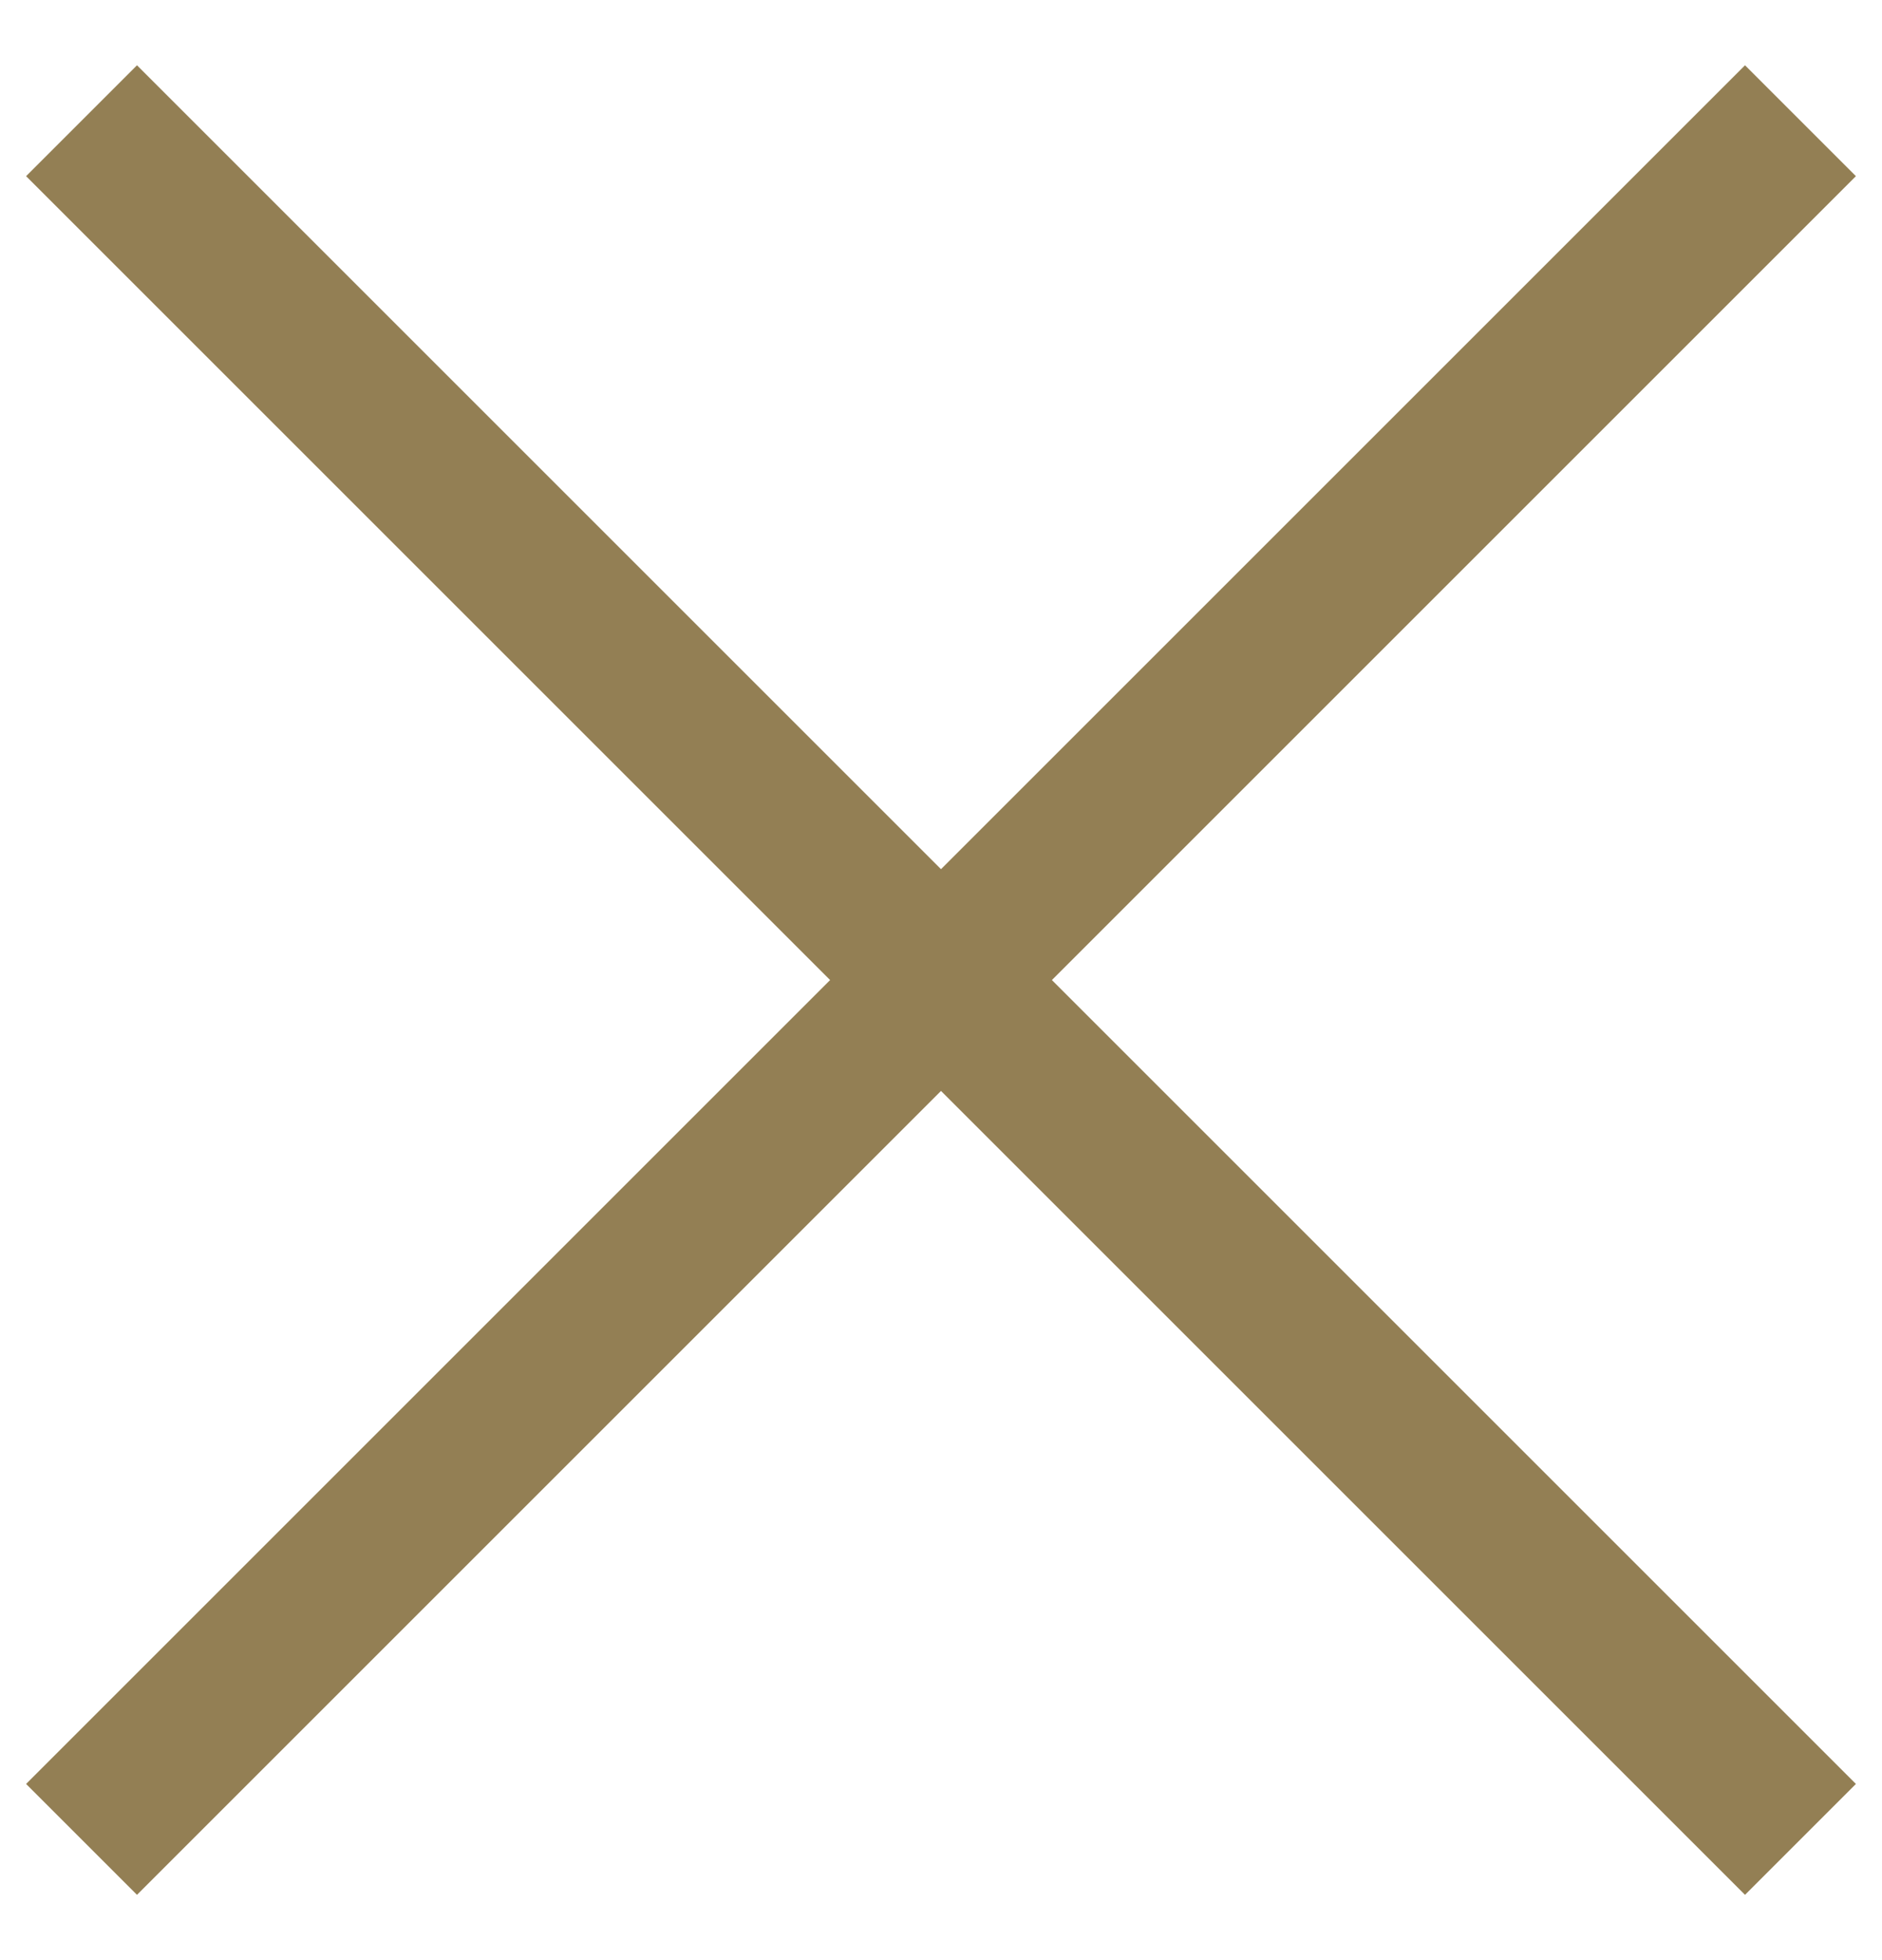 <?xml version="1.0" encoding="UTF-8"?>
<svg width="24px" height="25px" viewBox="0 0 24 25" version="1.1" xmlns="http://www.w3.org/2000/svg" xmlns:xlink="http://www.w3.org/1999/xlink">
    <!-- Generator: Sketch 60.1 (88133) - https://sketch.com -->
    <title>Group 2</title>
    <desc>Created with Sketch.</desc>
    <g id="Page-1" stroke="none" stroke-width="1" fill="none" fill-rule="evenodd">
        <g id="Group-2" transform="translate(12, 12.5) rotate(-45) translate(-12, -12.5) translate(-4, -3)" fill="#937F54">
            <rect id="Rectangle" x="15" y="0" width="2" height="31"></rect>
            <rect id="Rectangle" transform="translate(16, 15.5) rotate(-90) translate(-16, -15.5) " x="15" y="0" width="2" height="31"></rect>
        </g>
    </g>
</svg>
